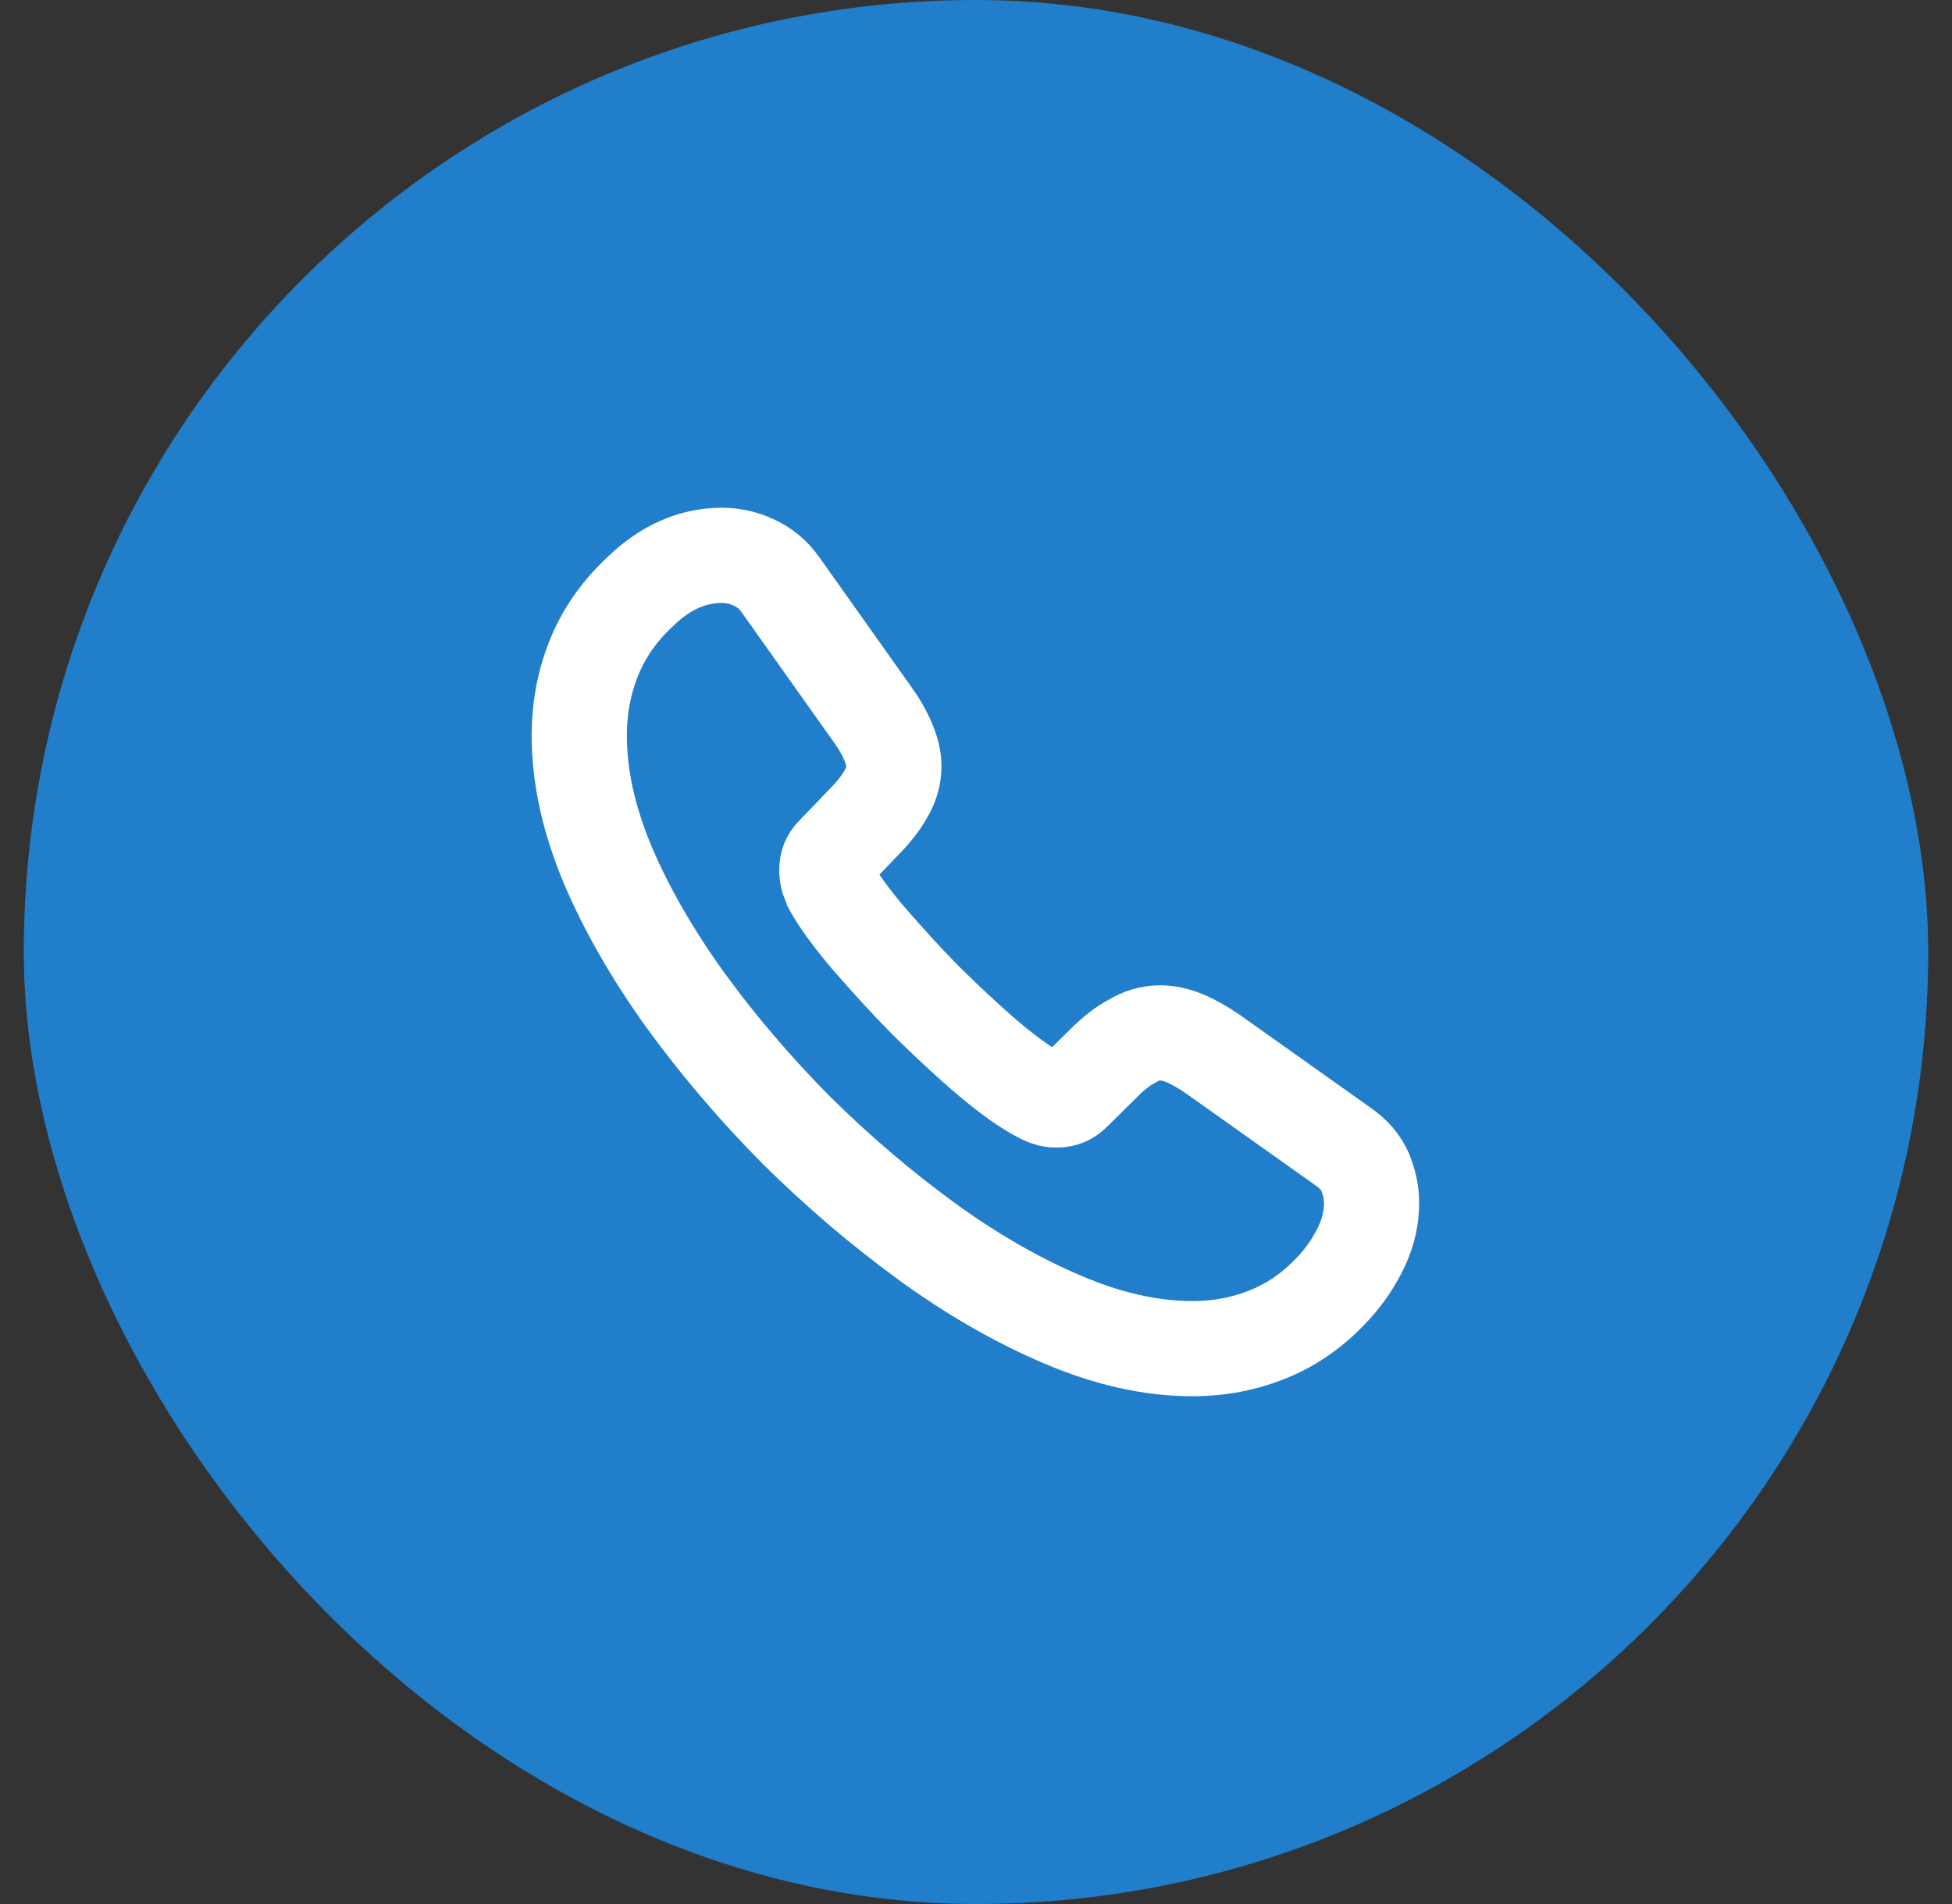 <svg width="41" height="40" viewBox="0 0 41 40" fill="none" xmlns="http://www.w3.org/2000/svg">
<rect x="0" y="0" width="41" height="40" fill="#333333" stroke="none"/>
<rect x="0.5" width="40" height="40" rx="20" fill="#207ECA"/>
<path d="M28.808 25.275C28.808 25.575 28.742 25.883 28.6 26.183C28.458 26.483 28.275 26.767 28.033 27.033C27.625 27.483 27.175 27.808 26.667 28.017C26.167 28.225 25.625 28.333 25.042 28.333C24.192 28.333 23.283 28.133 22.325 27.725C21.367 27.317 20.408 26.767 19.458 26.075C18.5 25.375 17.592 24.6 16.725 23.742C15.867 22.875 15.092 21.967 14.4 21.017C13.717 20.067 13.167 19.117 12.767 18.175C12.367 17.225 12.167 16.317 12.167 15.45C12.167 14.883 12.267 14.342 12.467 13.842C12.667 13.333 12.983 12.867 13.425 12.45C13.958 11.925 14.542 11.667 15.158 11.667C15.392 11.667 15.625 11.717 15.833 11.817C16.05 11.917 16.242 12.067 16.392 12.283L18.325 15.008C18.475 15.217 18.583 15.408 18.658 15.592C18.733 15.767 18.775 15.942 18.775 16.1C18.775 16.3 18.717 16.5 18.6 16.692C18.492 16.883 18.333 17.083 18.133 17.283L17.5 17.942C17.408 18.033 17.367 18.142 17.367 18.275C17.367 18.342 17.375 18.4 17.392 18.467C17.417 18.533 17.442 18.583 17.458 18.633C17.608 18.908 17.867 19.267 18.233 19.7C18.608 20.133 19.008 20.575 19.442 21.017C19.892 21.458 20.325 21.867 20.767 22.242C21.2 22.608 21.558 22.858 21.842 23.008C21.883 23.025 21.933 23.05 21.992 23.075C22.058 23.1 22.125 23.108 22.2 23.108C22.342 23.108 22.45 23.058 22.542 22.967L23.175 22.342C23.383 22.133 23.583 21.975 23.775 21.875C23.967 21.758 24.158 21.7 24.367 21.7C24.525 21.7 24.692 21.733 24.875 21.808C25.058 21.883 25.25 21.992 25.458 22.133L28.217 24.092C28.433 24.242 28.583 24.417 28.675 24.625C28.758 24.833 28.808 25.042 28.808 25.275Z" stroke="white" stroke-width="2" stroke-miterlimit="10"/>
</svg>
